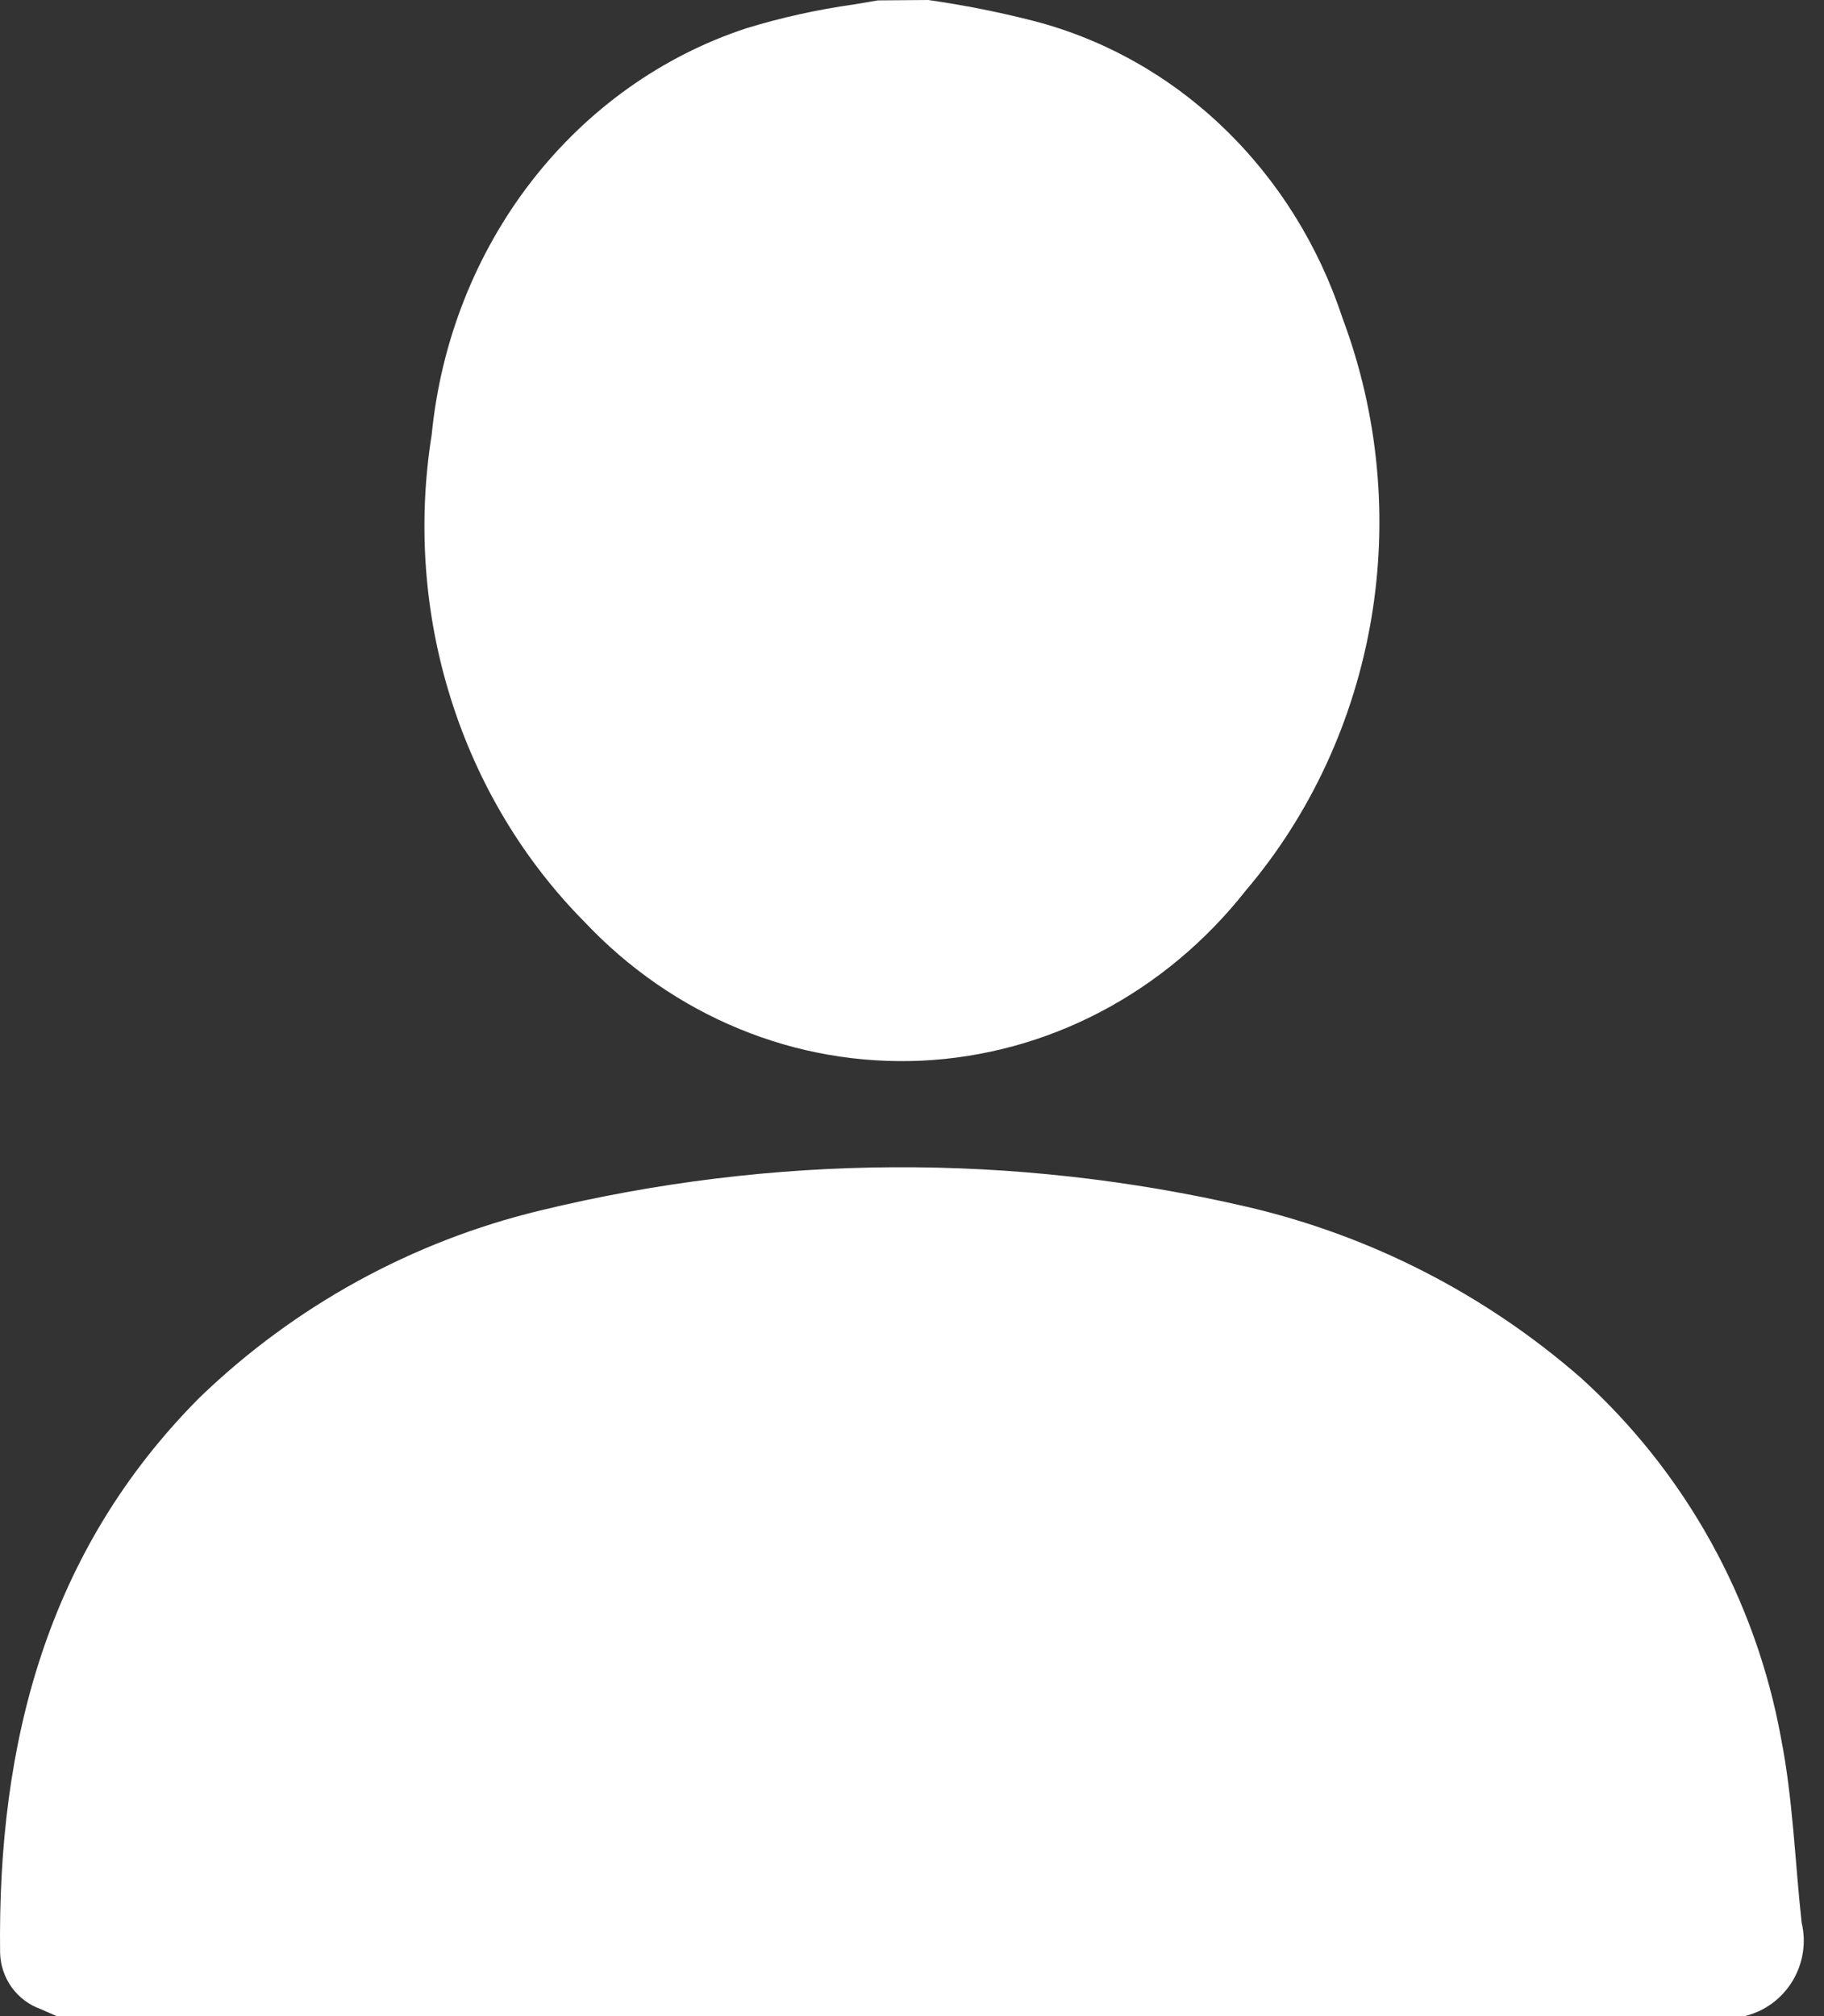 <svg width="19" height="21" viewBox="0 0 19 21" fill="none" xmlns="http://www.w3.org/2000/svg">
<rect x="0" y="0" width="19" height="21" fill="#333333" stroke="none"/>
<path d="M0.59 21L0.429 20.929C0.306 20.886 0.2 20.807 0.123 20.702C0.047 20.597 0.004 20.47 0.001 20.34C-0.026 18.154 0.489 16.154 2.079 14.557C3.069 13.602 4.295 12.929 5.63 12.608C8.044 12.022 10.56 12.008 12.98 12.568C14.272 12.867 15.47 13.48 16.47 14.354C17.556 15.339 18.288 16.657 18.552 18.103C18.676 18.733 18.697 19.383 18.767 20.026C18.817 20.234 18.782 20.453 18.671 20.636C18.56 20.819 18.381 20.95 18.174 21H0.59Z" fill="white"/>
<path d="M9.67 0C10.039 0.053 10.405 0.125 10.767 0.218C11.505 0.409 12.187 0.793 12.748 1.334C13.31 1.875 13.736 2.556 13.985 3.315C14.358 4.309 14.462 5.394 14.284 6.448C14.105 7.501 13.653 8.481 12.976 9.277C12.561 9.804 12.046 10.234 11.465 10.539C10.884 10.844 10.249 11.017 9.601 11.048C8.953 11.078 8.305 10.966 7.701 10.717C7.096 10.468 6.547 10.089 6.089 9.603C5.451 8.959 4.972 8.159 4.695 7.274C4.417 6.389 4.35 5.445 4.497 4.526C4.592 3.559 4.953 2.642 5.536 1.889C6.119 1.137 6.898 0.582 7.776 0.294C8.142 0.182 8.514 0.1 8.891 0.047L9.145 0.004L9.67 0Z" fill="white"/>
</svg>
